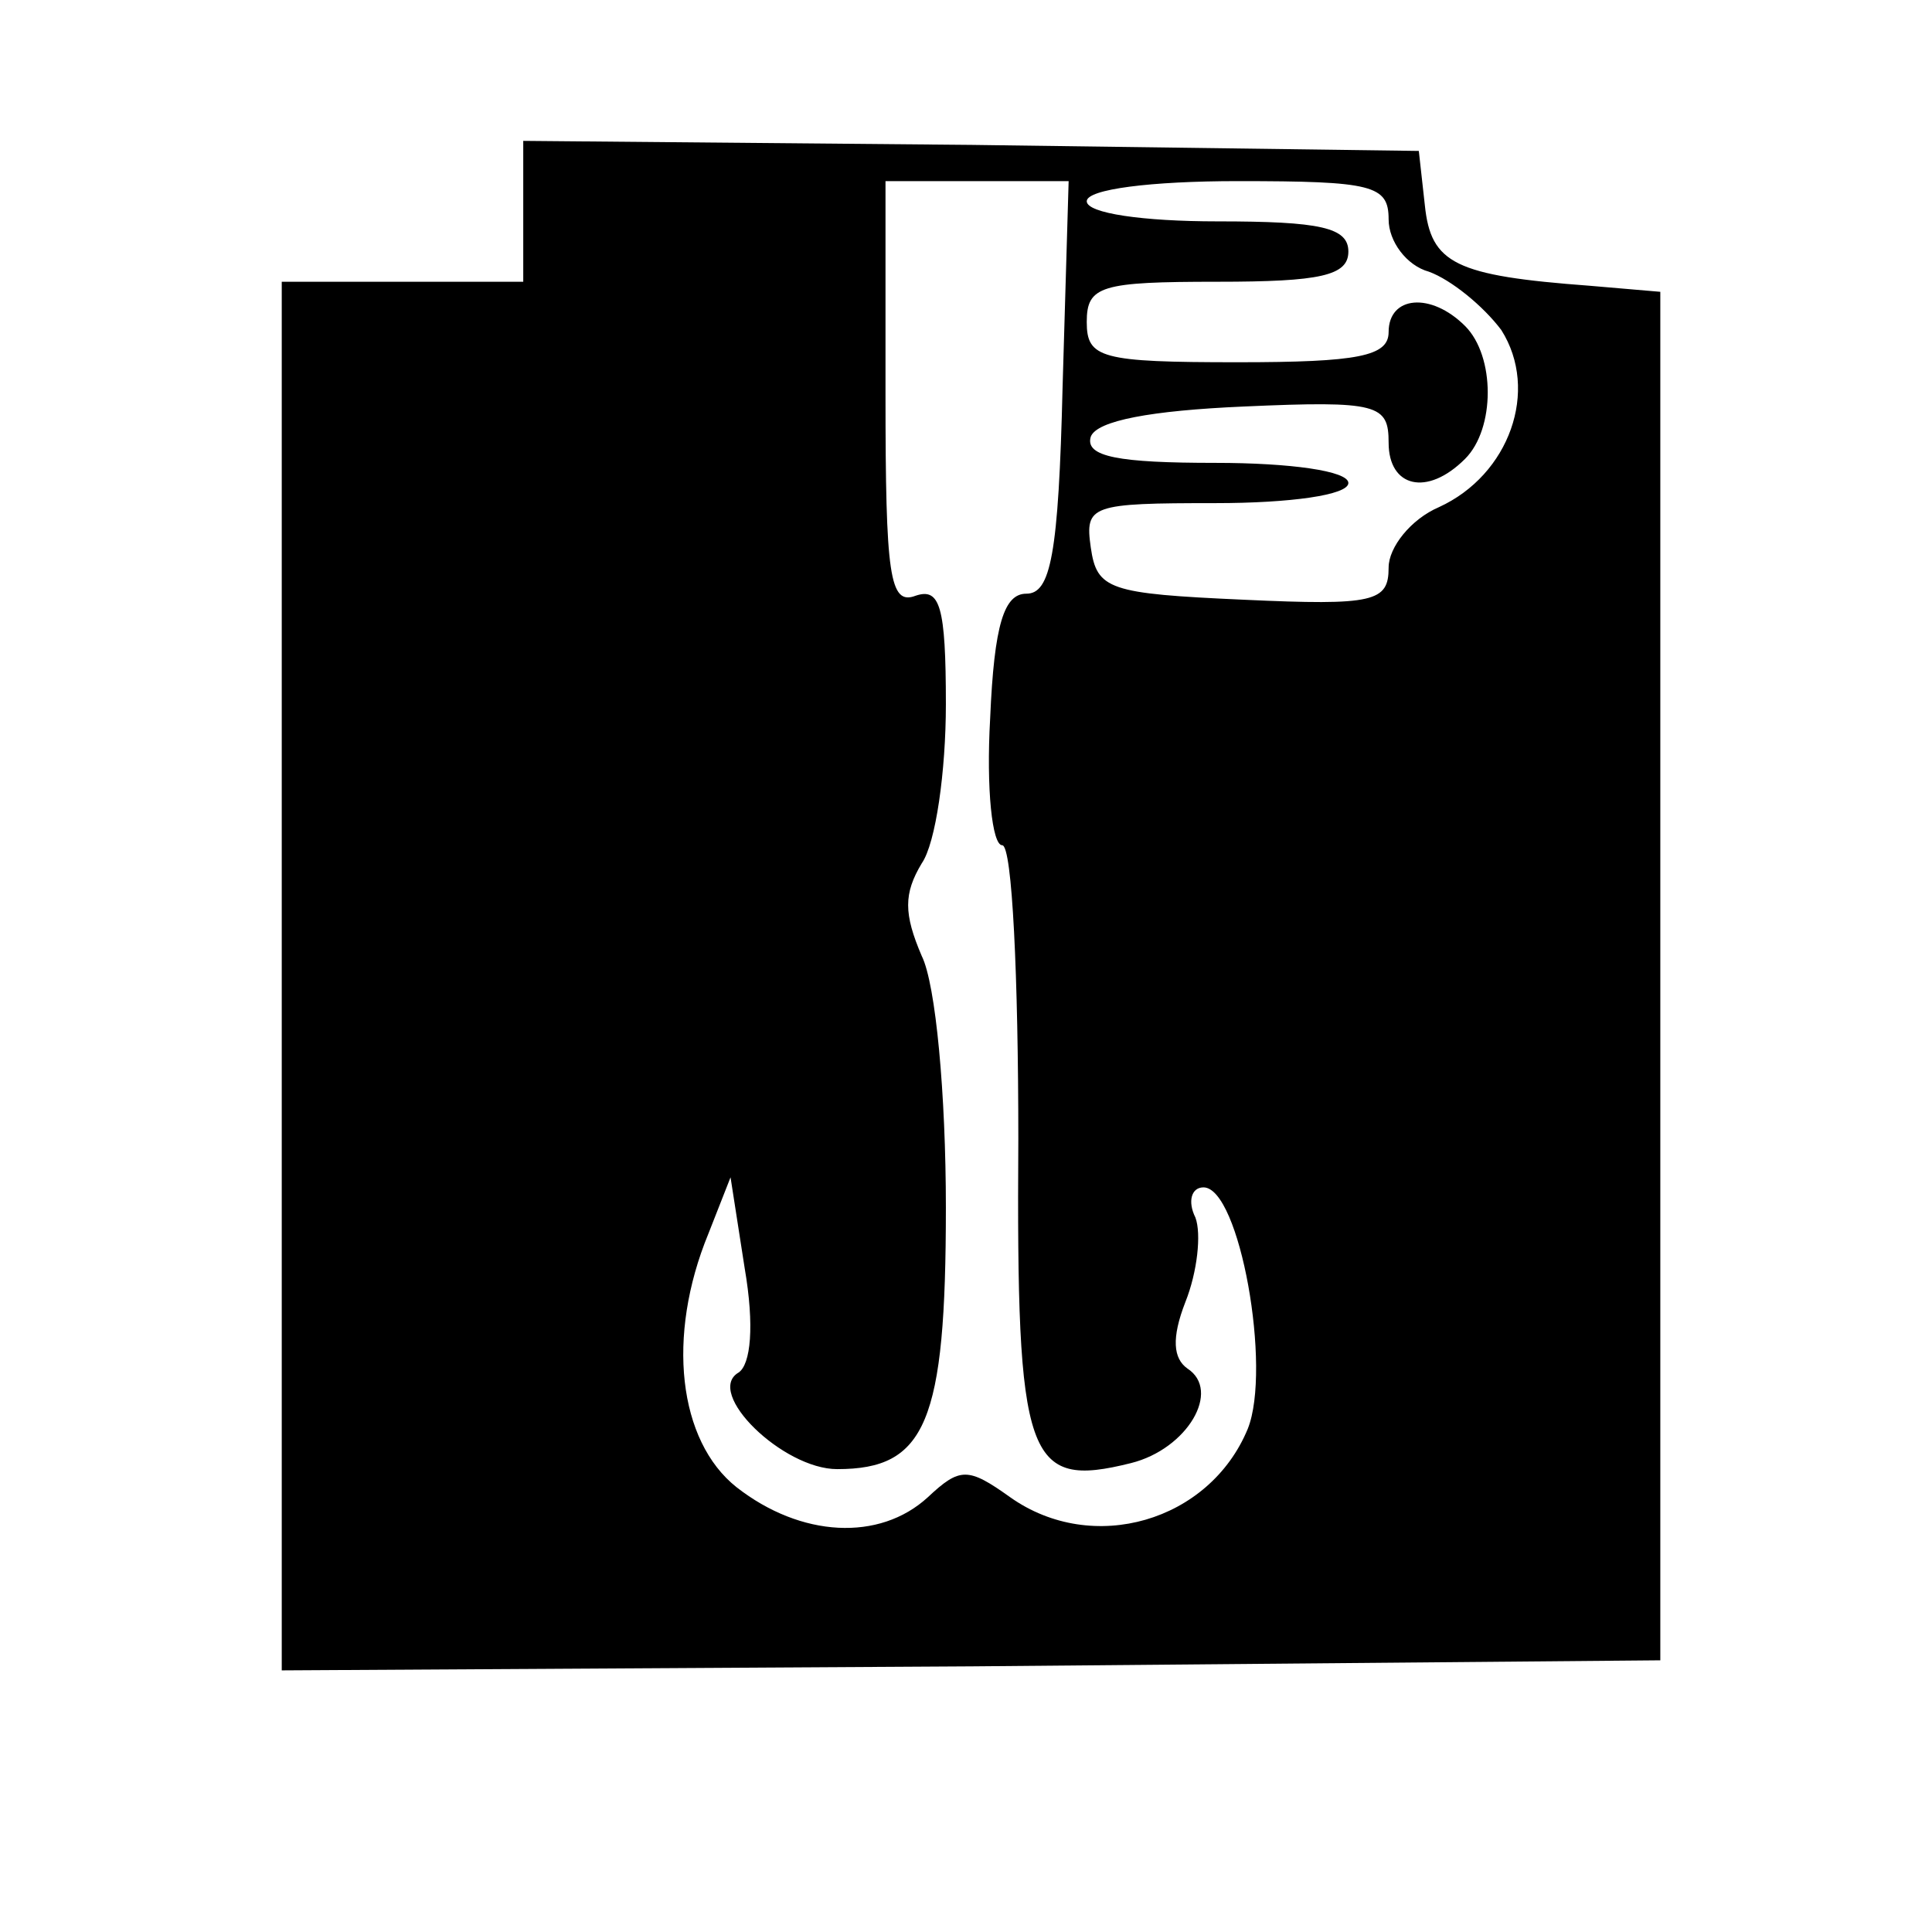 <?xml version="1.0" standalone="no"?>
<!DOCTYPE svg PUBLIC "-//W3C//DTD SVG 20010904//EN"
 "http://www.w3.org/TR/2001/REC-SVG-20010904/DTD/svg10.dtd">
<svg version="1.0" xmlns="http://www.w3.org/2000/svg"
 width="96pt" height="96pt" viewBox="0 0 96 96"
 preserveAspectRatio="xMidYMid meet">
<g transform="translate(0,96) scale(0.1,-0.1)"
fill="#000000" stroke="none">
<path d="M260 855 l0 -35 -60 0 -60 0 0 -345 0 -345 343 2 342 3 0 340 0 340
-35 3 c-67 5 -79 11 -82 40 l-3 27 -222 3 -223 2 0 -35z m268 -87 c-2 -84 -6
-103 -18 -103 -11 0 -16 -15 -18 -62 -2 -35 1 -63 6 -63 5 0 8 -66 8 -146 -1
-160 4 -174 56 -161 28 7 45 36 28 47 -7 5 -8 15 -1 33 6 15 8 34 5 42 -4 8
-2 15 4 15 18 0 34 -90 22 -120 -19 -46 -77 -63 -118 -34 -21 15 -25 15 -41 0
-24 -22 -63 -20 -95 5 -29 23 -35 75 -14 126 l11 28 7 -45 c5 -29 3 -48 -3
-52 -17 -10 22 -48 49 -48 44 0 54 23 54 130 0 56 -5 111 -12 125 -9 21 -9 31
0 46 7 10 12 46 12 79 0 49 -3 58 -15 54 -13 -5 -15 10 -15 100 l0 106 45 0
46 0 -3 -102z m162 83 c0 -11 9 -23 20 -26 11 -4 27 -17 36 -29 19 -30 4 -72
-31 -88 -14 -6 -25 -20 -25 -30 0 -17 -7 -19 -72 -16 -67 3 -73 5 -76 26 -3
21 0 22 62 22 37 0 66 4 66 10 0 6 -29 10 -66 10 -48 0 -65 3 -62 13 3 8 30
13 76 15 67 3 72 1 72 -18 0 -22 19 -27 38 -8 15 15 15 51 0 66 -17 17 -38 15
-38 -3 0 -12 -15 -15 -75 -15 -68 0 -75 2 -75 20 0 18 7 20 65 20 51 0 65 3
65 15 0 12 -14 15 -65 15 -37 0 -65 4 -65 10 0 6 32 10 75 10 67 0 75 -2 75
-19z"/>
</g>
</svg>
